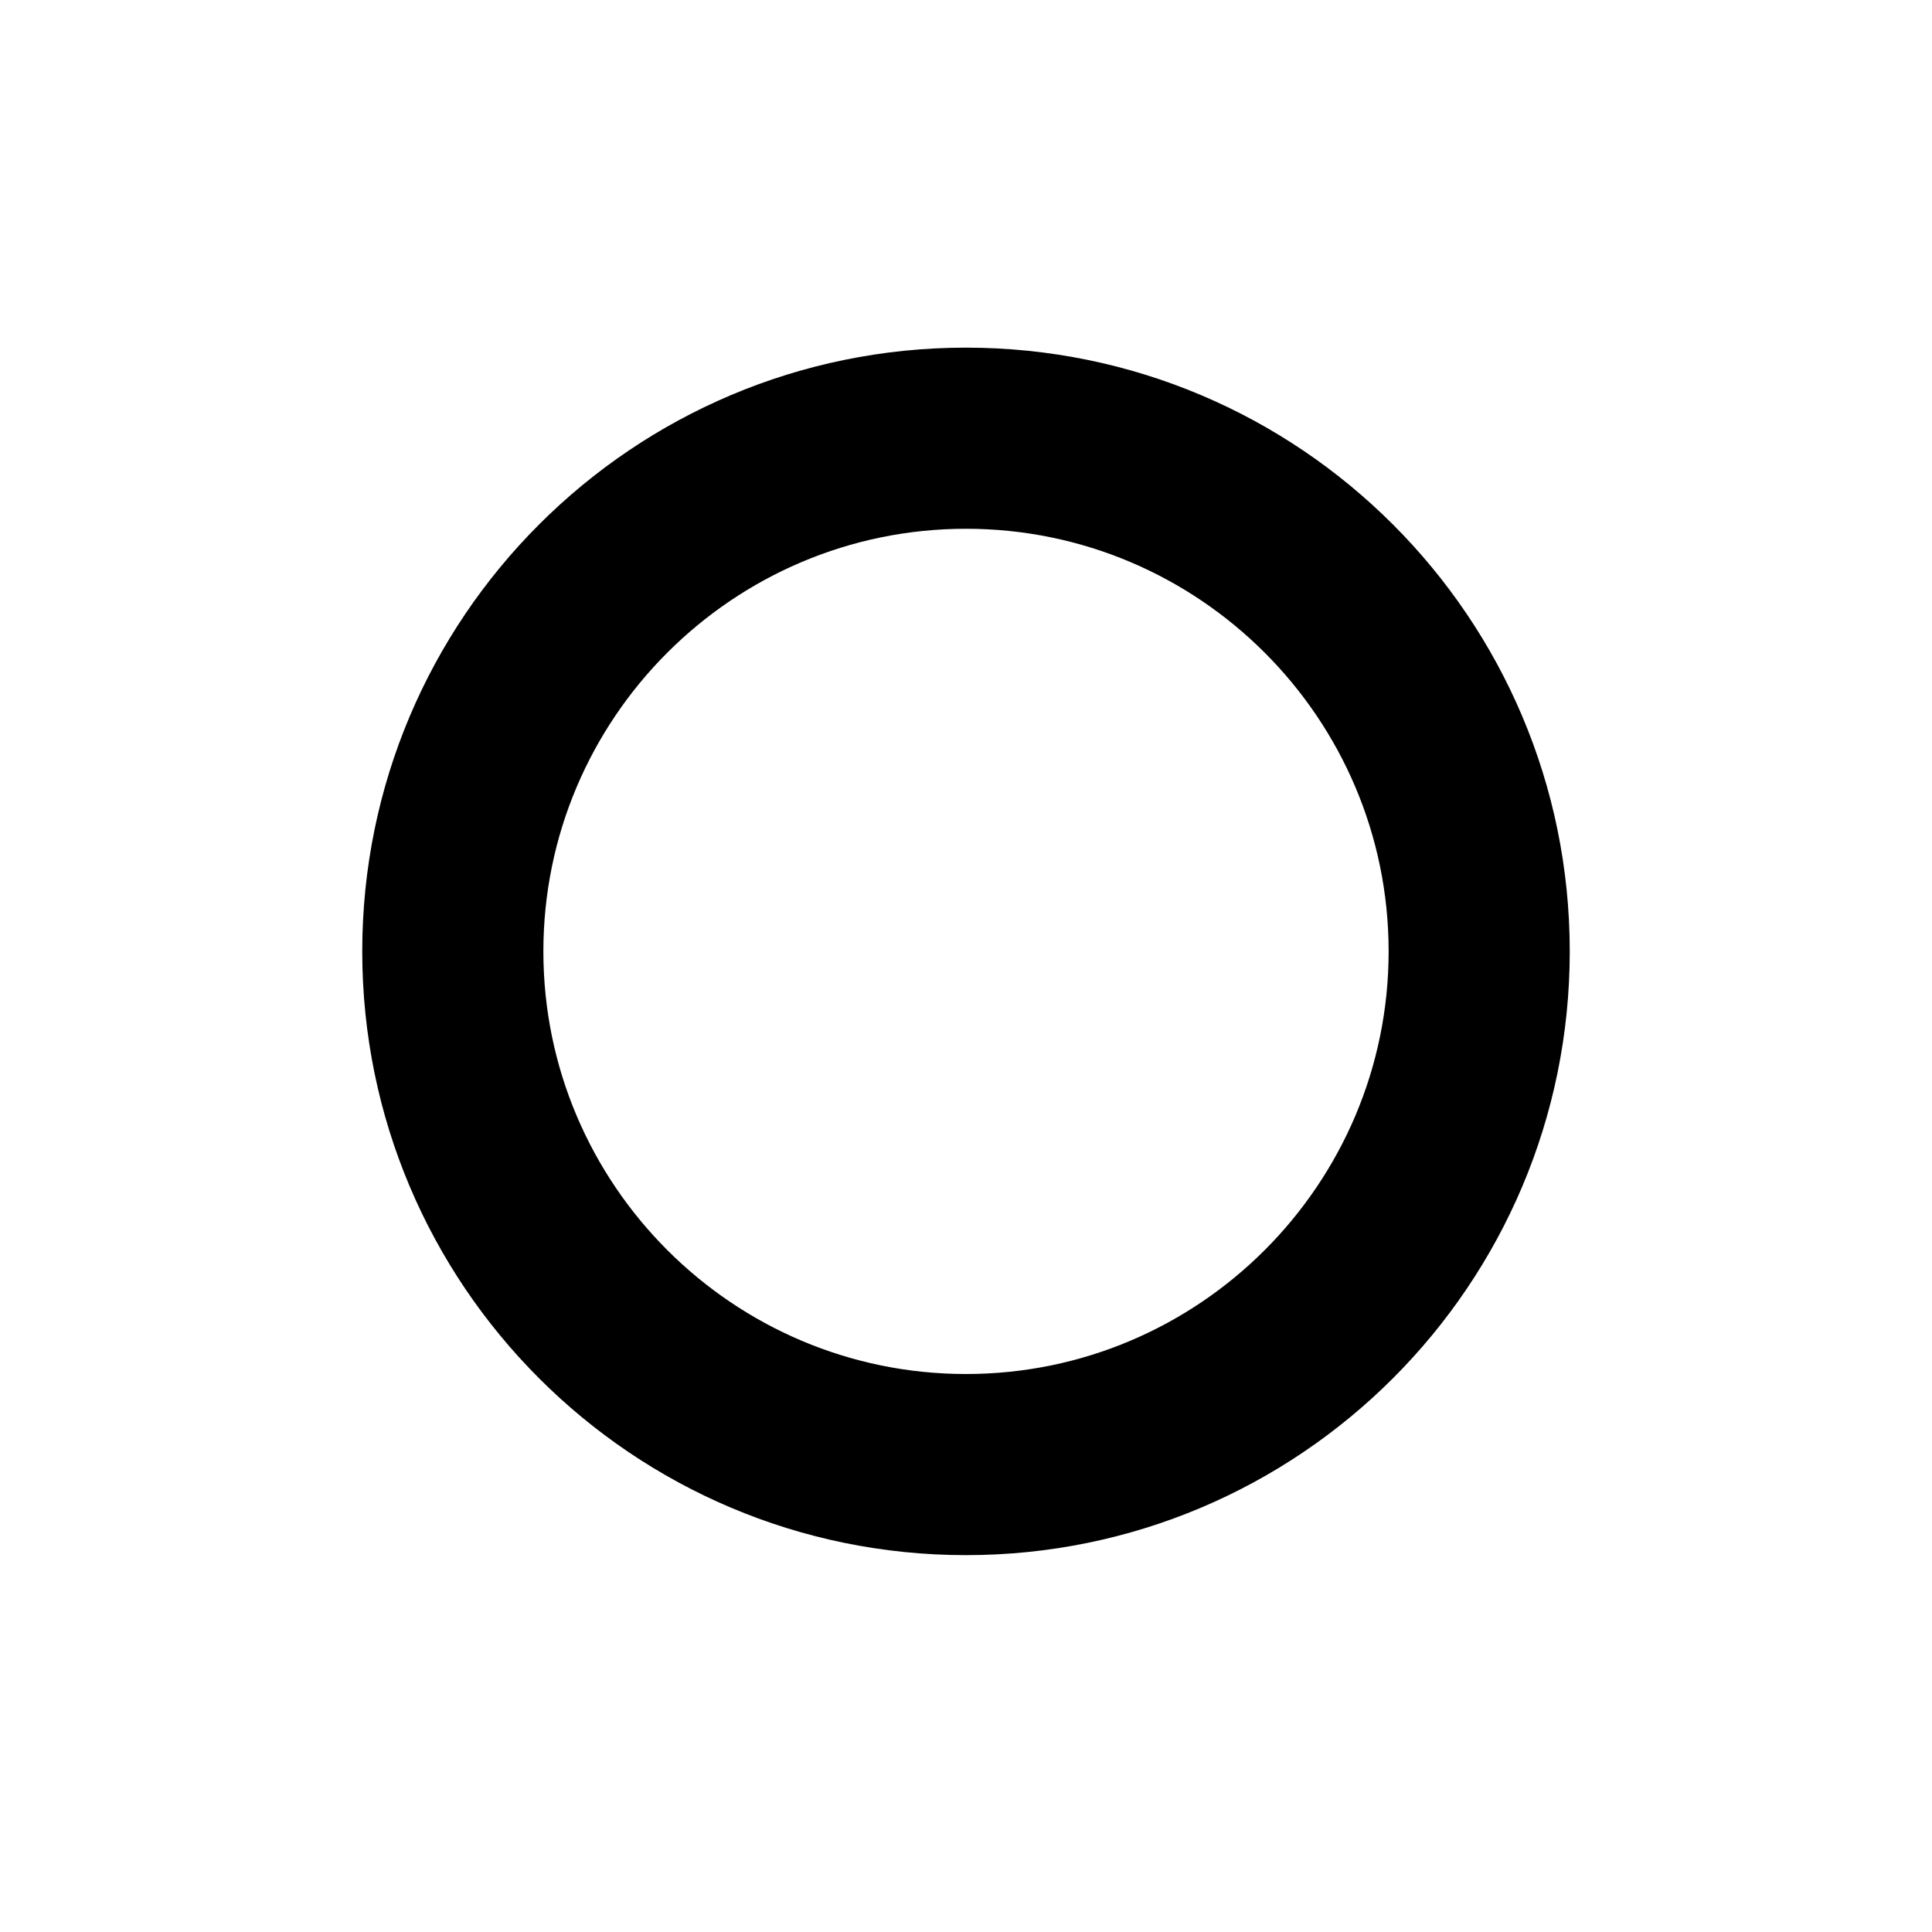 <?xml version="1.0" encoding="utf-8"?>
<!-- Generator: Adobe Illustrator 17.0.0, SVG Export Plug-In . SVG Version: 6.00 Build 0)  -->
<!DOCTYPE svg PUBLIC "-//W3C//DTD SVG 1.1//EN" "http://www.w3.org/Graphics/SVG/1.1/DTD/svg11.dtd">
<svg version="1.1" xmlns="http://www.w3.org/2000/svg" xmlns:xlink="http://www.w3.org/1999/xlink" x="0px" y="0px" width="32px"
	 height="32px" viewBox="0 0 32 32" enable-background="new 0 0 32 32" xml:space="preserve">
<g id="Layer_1">
	<path d="M16,8.758c3.86,0,7,3.14,7,7s-3.14,7-7,7s-7-3.14-7-7S12.14,8.758,16,8.758 M16,5.758c-5.523,0-10,4.477-10,10
		s4.477,10,10,10s10-4.477,10-10S21.523,5.758,16,5.758L16,5.758z"/>
</g>
<g id="Layer_2" display="none">
</g>
</svg>
